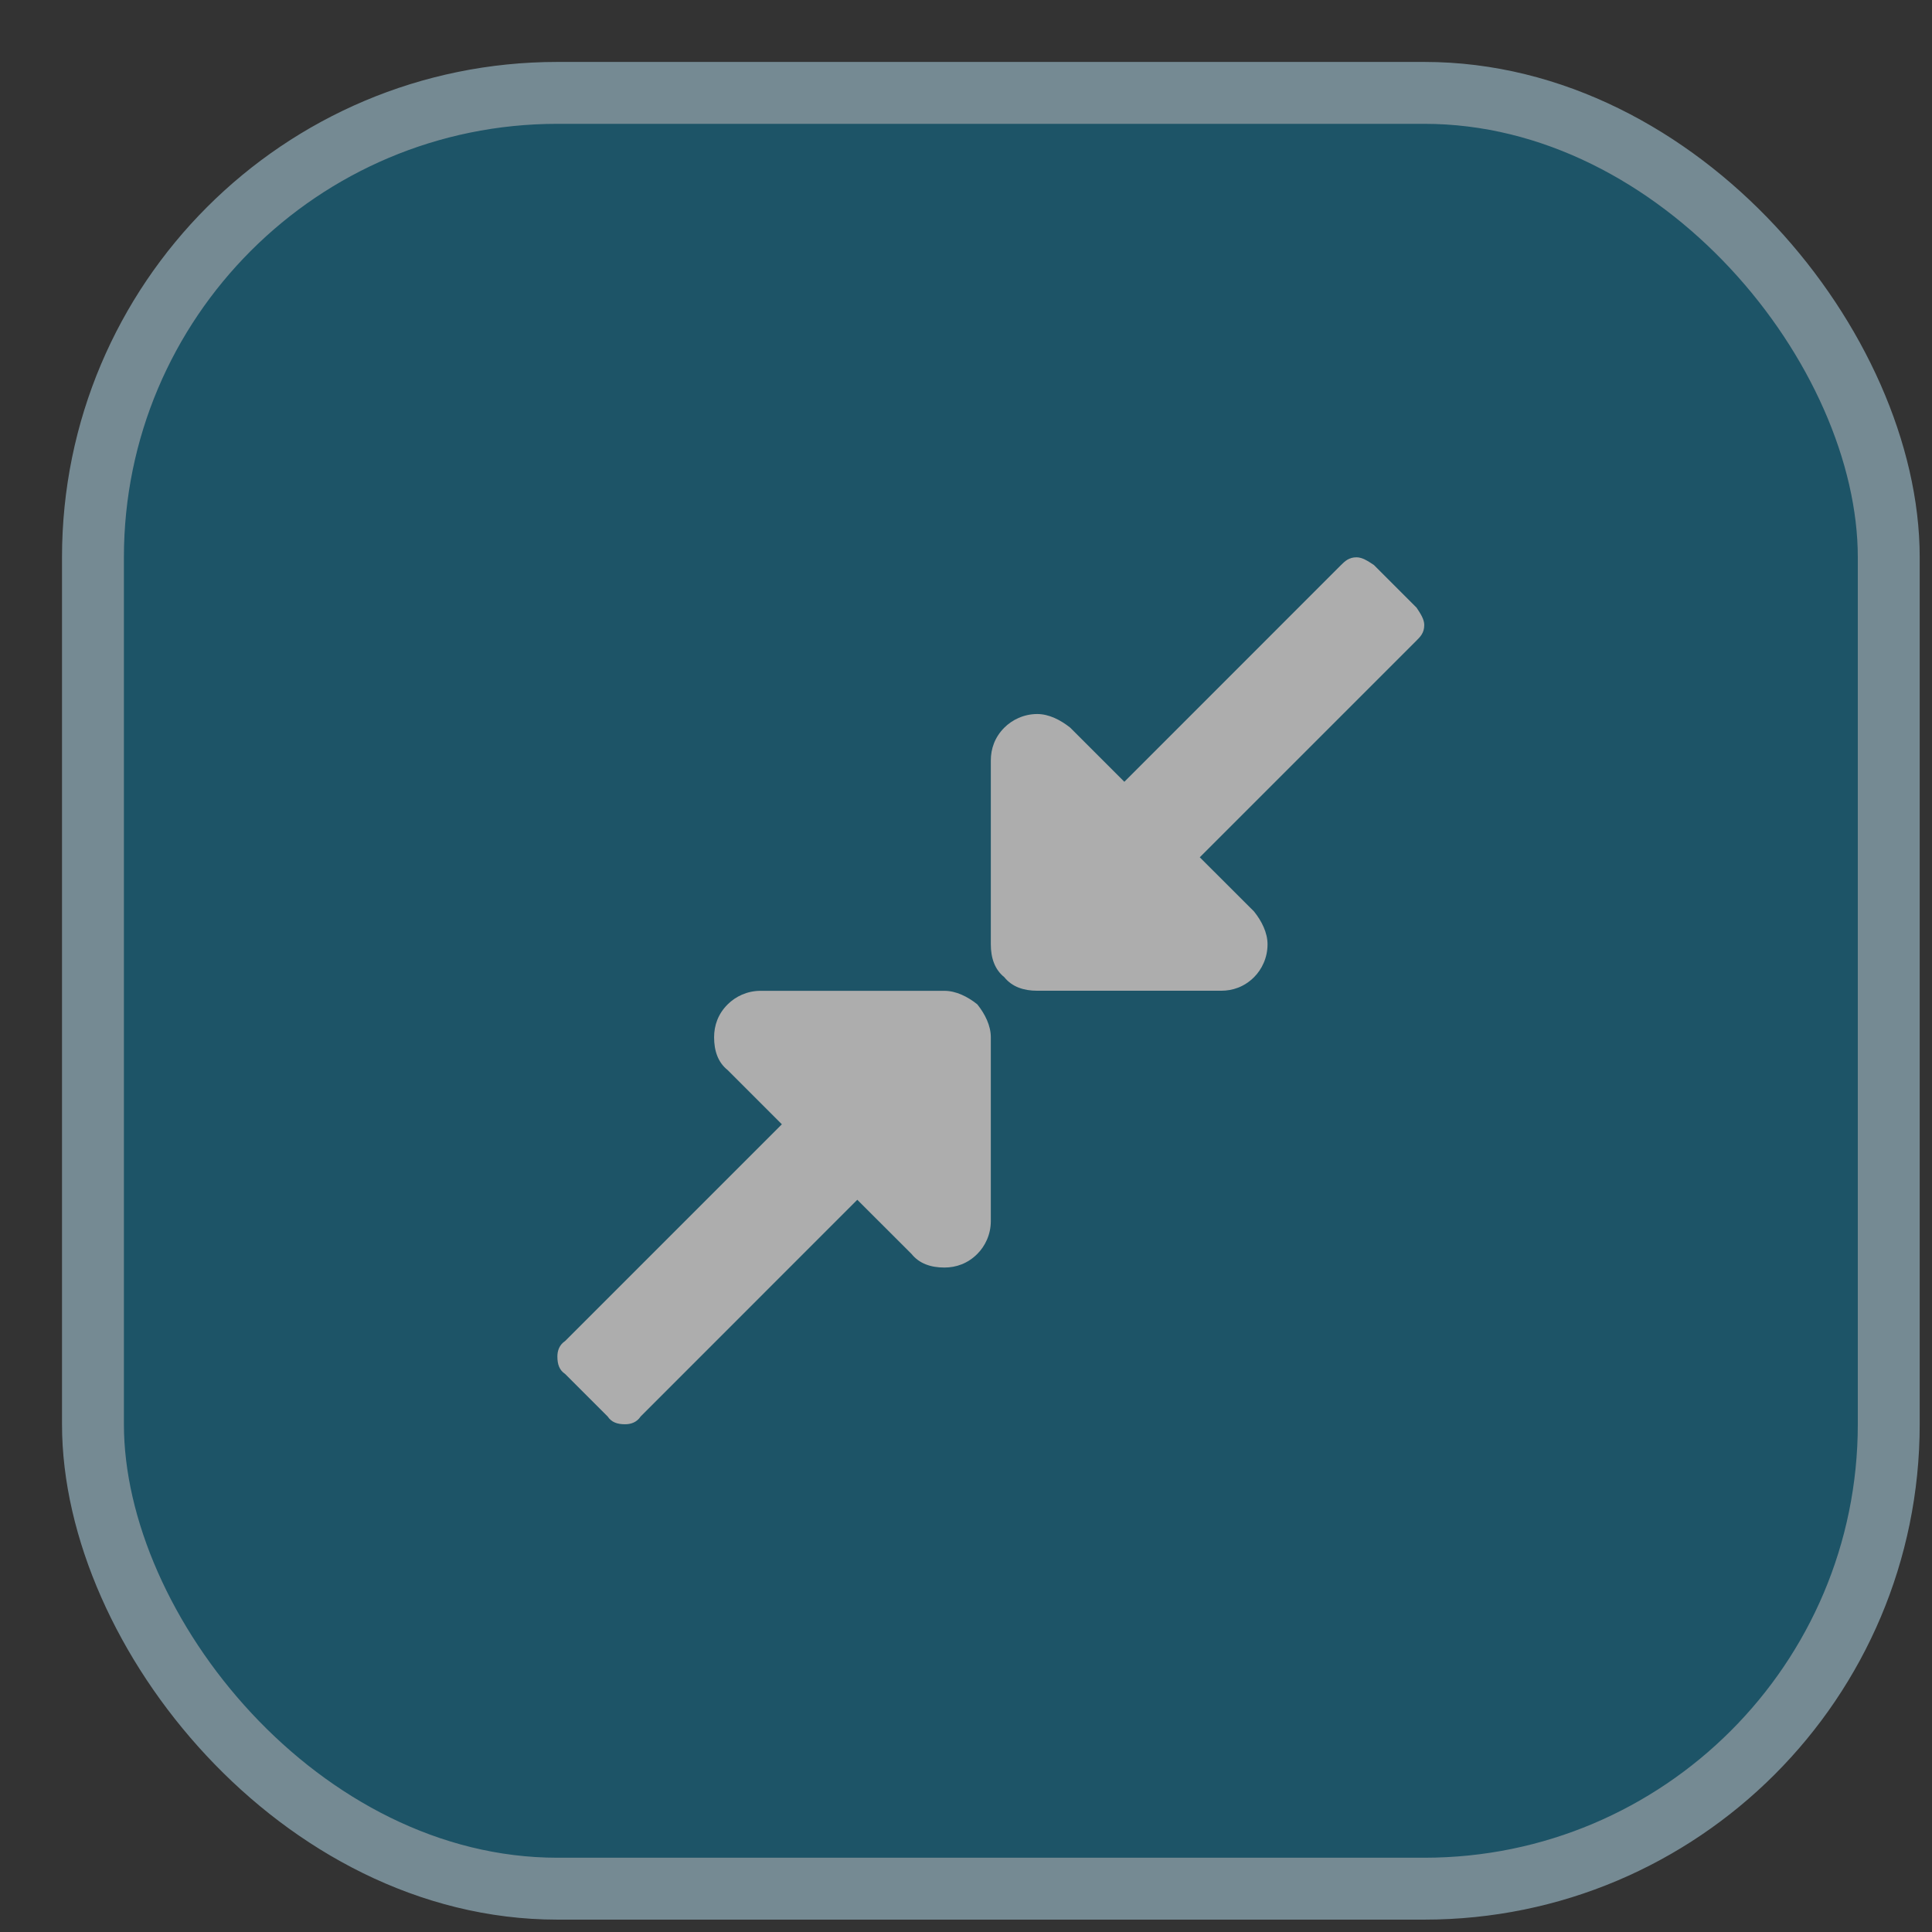 <svg width="26" height="26" viewBox="0 0 26 26" fill="none" xmlns="http://www.w3.org/2000/svg">
<rect x="0" y="0" width="26" height="26" fill="#333333" stroke="none"/>
<g opacity="0.6">
<rect x="1.251" y="1.25" width="24.167" height="24.167" rx="6.25" fill="#0F6B8A"/>
<rect x="1.251" y="1.25" width="24.167" height="24.167" rx="6.25" stroke="#A2C4D4" stroke-width="0.833"/>
<path d="M8.621 19.063C8.569 19.141 8.491 19.167 8.412 19.167C8.308 19.167 8.23 19.141 8.178 19.063L7.605 18.49C7.527 18.438 7.501 18.36 7.501 18.255C7.501 18.177 7.527 18.099 7.605 18.047L10.522 15.13L9.793 14.401C9.662 14.297 9.61 14.141 9.61 13.959C9.61 13.802 9.662 13.646 9.793 13.516C9.897 13.412 10.053 13.334 10.235 13.334H12.709C12.866 13.334 13.022 13.412 13.152 13.516C13.256 13.646 13.334 13.802 13.334 13.959V16.433C13.334 16.615 13.256 16.771 13.152 16.875C13.022 17.005 12.866 17.058 12.709 17.058C12.527 17.058 12.371 17.005 12.267 16.875L11.537 16.146L8.621 19.063Z" fill="white"/>
<path d="M13.516 13.151C13.386 13.047 13.334 12.891 13.334 12.708V10.234C13.334 10.078 13.386 9.922 13.516 9.792C13.62 9.688 13.777 9.609 13.959 9.609C14.115 9.609 14.271 9.688 14.402 9.792L15.131 10.521L18.047 7.604C18.1 7.552 18.152 7.5 18.256 7.5C18.334 7.5 18.412 7.552 18.49 7.604L19.063 8.177C19.115 8.255 19.167 8.333 19.167 8.411C19.167 8.516 19.115 8.568 19.063 8.62L16.146 11.537L16.876 12.266C16.98 12.396 17.058 12.552 17.058 12.708C17.058 12.891 16.98 13.047 16.876 13.151C16.745 13.281 16.589 13.333 16.433 13.333H13.959C13.777 13.333 13.62 13.281 13.516 13.151Z" fill="white"/>
</g>
</svg>
